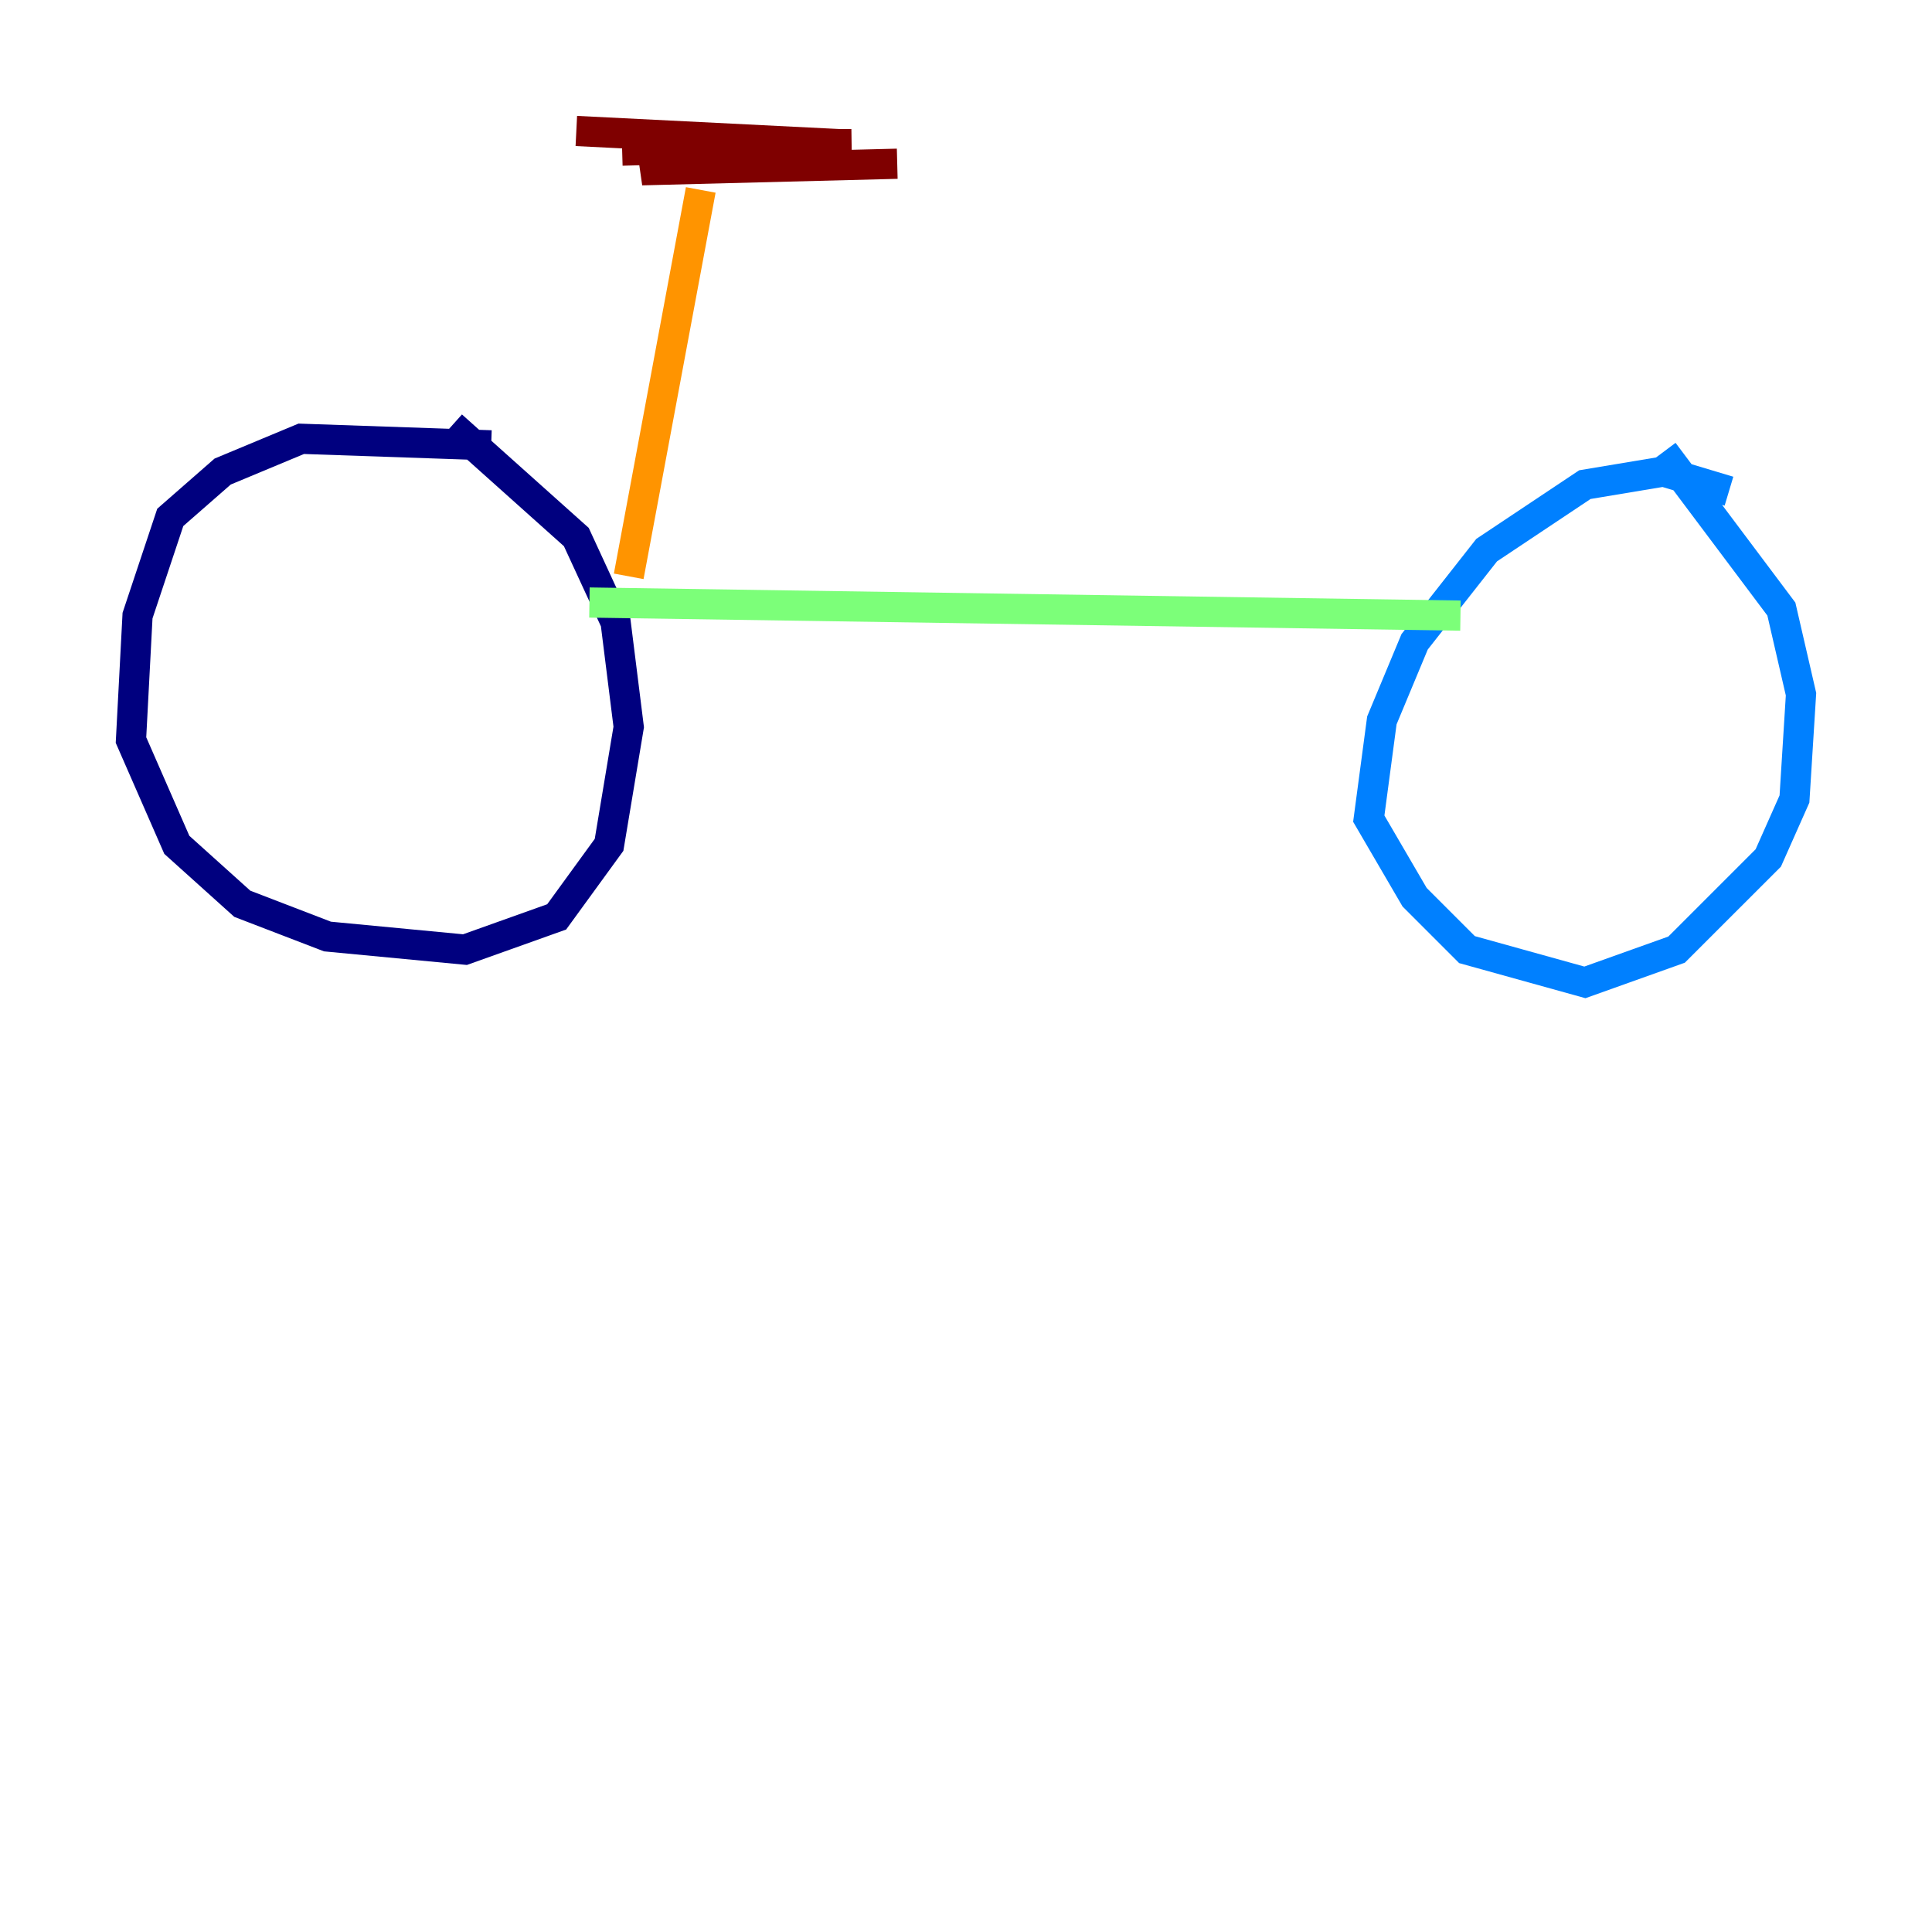 <?xml version="1.0" encoding="utf-8" ?>
<svg baseProfile="tiny" height="128" version="1.2" viewBox="0,0,128,128" width="128" xmlns="http://www.w3.org/2000/svg" xmlns:ev="http://www.w3.org/2001/xml-events" xmlns:xlink="http://www.w3.org/1999/xlink"><defs /><polyline fill="none" points="32.542,29.505 19.959,29.071 14.752,31.241 11.281,34.278 9.112,40.786 8.678,49.031 11.715,55.973 16.054,59.878 21.695,62.047 30.807,62.915 36.881,60.746 40.352,55.973 41.654,48.163 40.786,41.22 38.183,35.58 29.939,28.203" stroke="#00007f" stroke-width="2" /><polyline fill="none" points="114.549,32.542 110.21,31.241 105.003,32.108 98.495,36.447 93.722,42.522 91.552,47.729 90.685,54.237 93.722,59.444 97.193,62.915 105.003,65.085 111.078,62.915 117.153,56.841 118.888,52.936 119.322,45.993 118.02,40.352 110.21,29.939" stroke="#0080ff" stroke-width="2" /><polyline fill="none" points="39.051,39.919 96.759,40.786" stroke="#7cff79" stroke-width="2" /><polyline fill="none" points="41.654,38.183 46.427,12.583" stroke="#ff9400" stroke-width="2" /><polyline fill="none" points="38.183,8.678 55.539,9.546 41.22,9.98 56.407,9.546 49.031,9.546 42.522,11.281 59.444,10.848" stroke="#7f0000" stroke-width="2" /></svg>